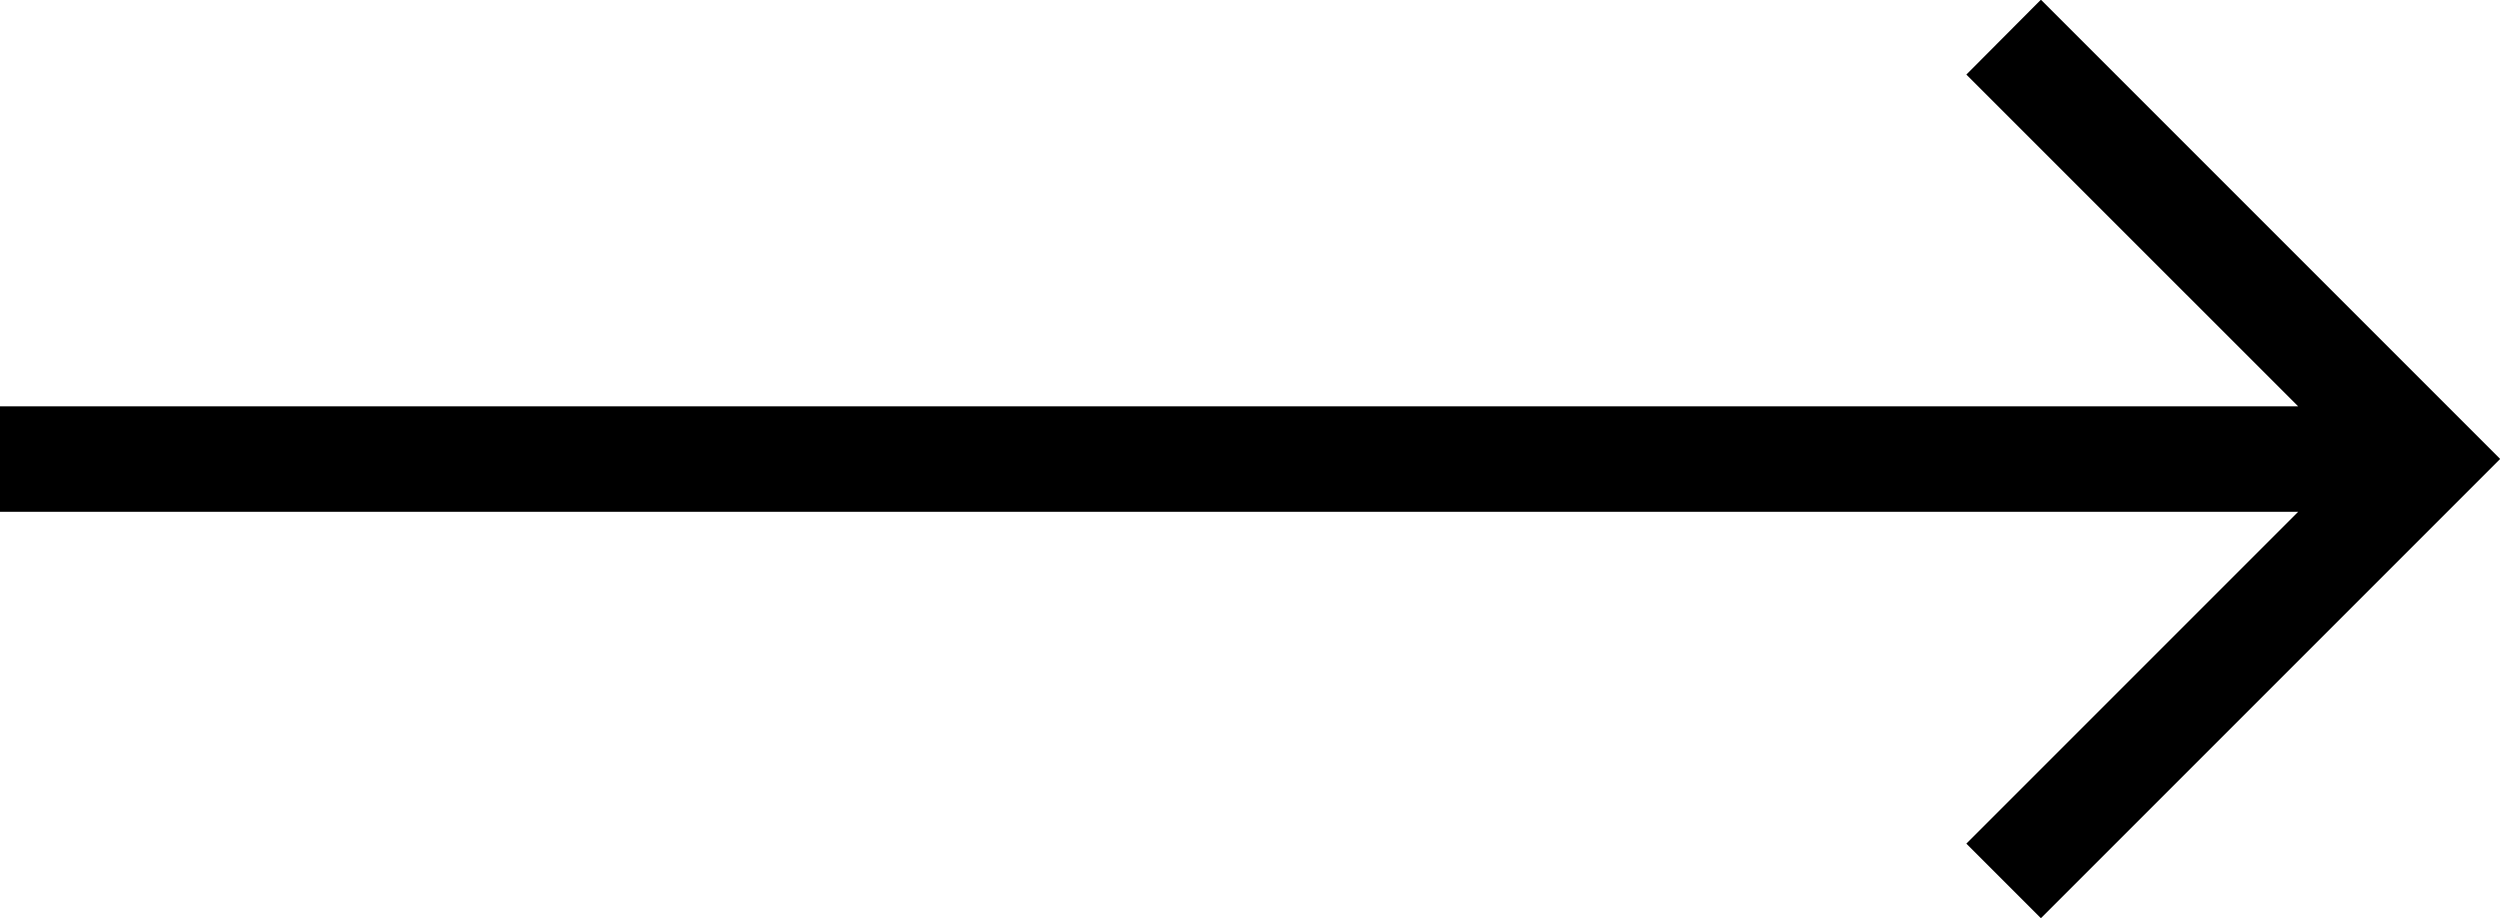 <svg xmlns="http://www.w3.org/2000/svg" width="75.667" height="27.791" viewBox="0 0 75.667 27.791">
  <path id="arrow-forward" d="M1,31.784H70.558L60.515,41.827l2.257,2.257,13.9-13.9-13.9-13.9L60.515,18.55,70.558,28.592H1Z" transform="translate(-1 -16.293)"/>
</svg>
